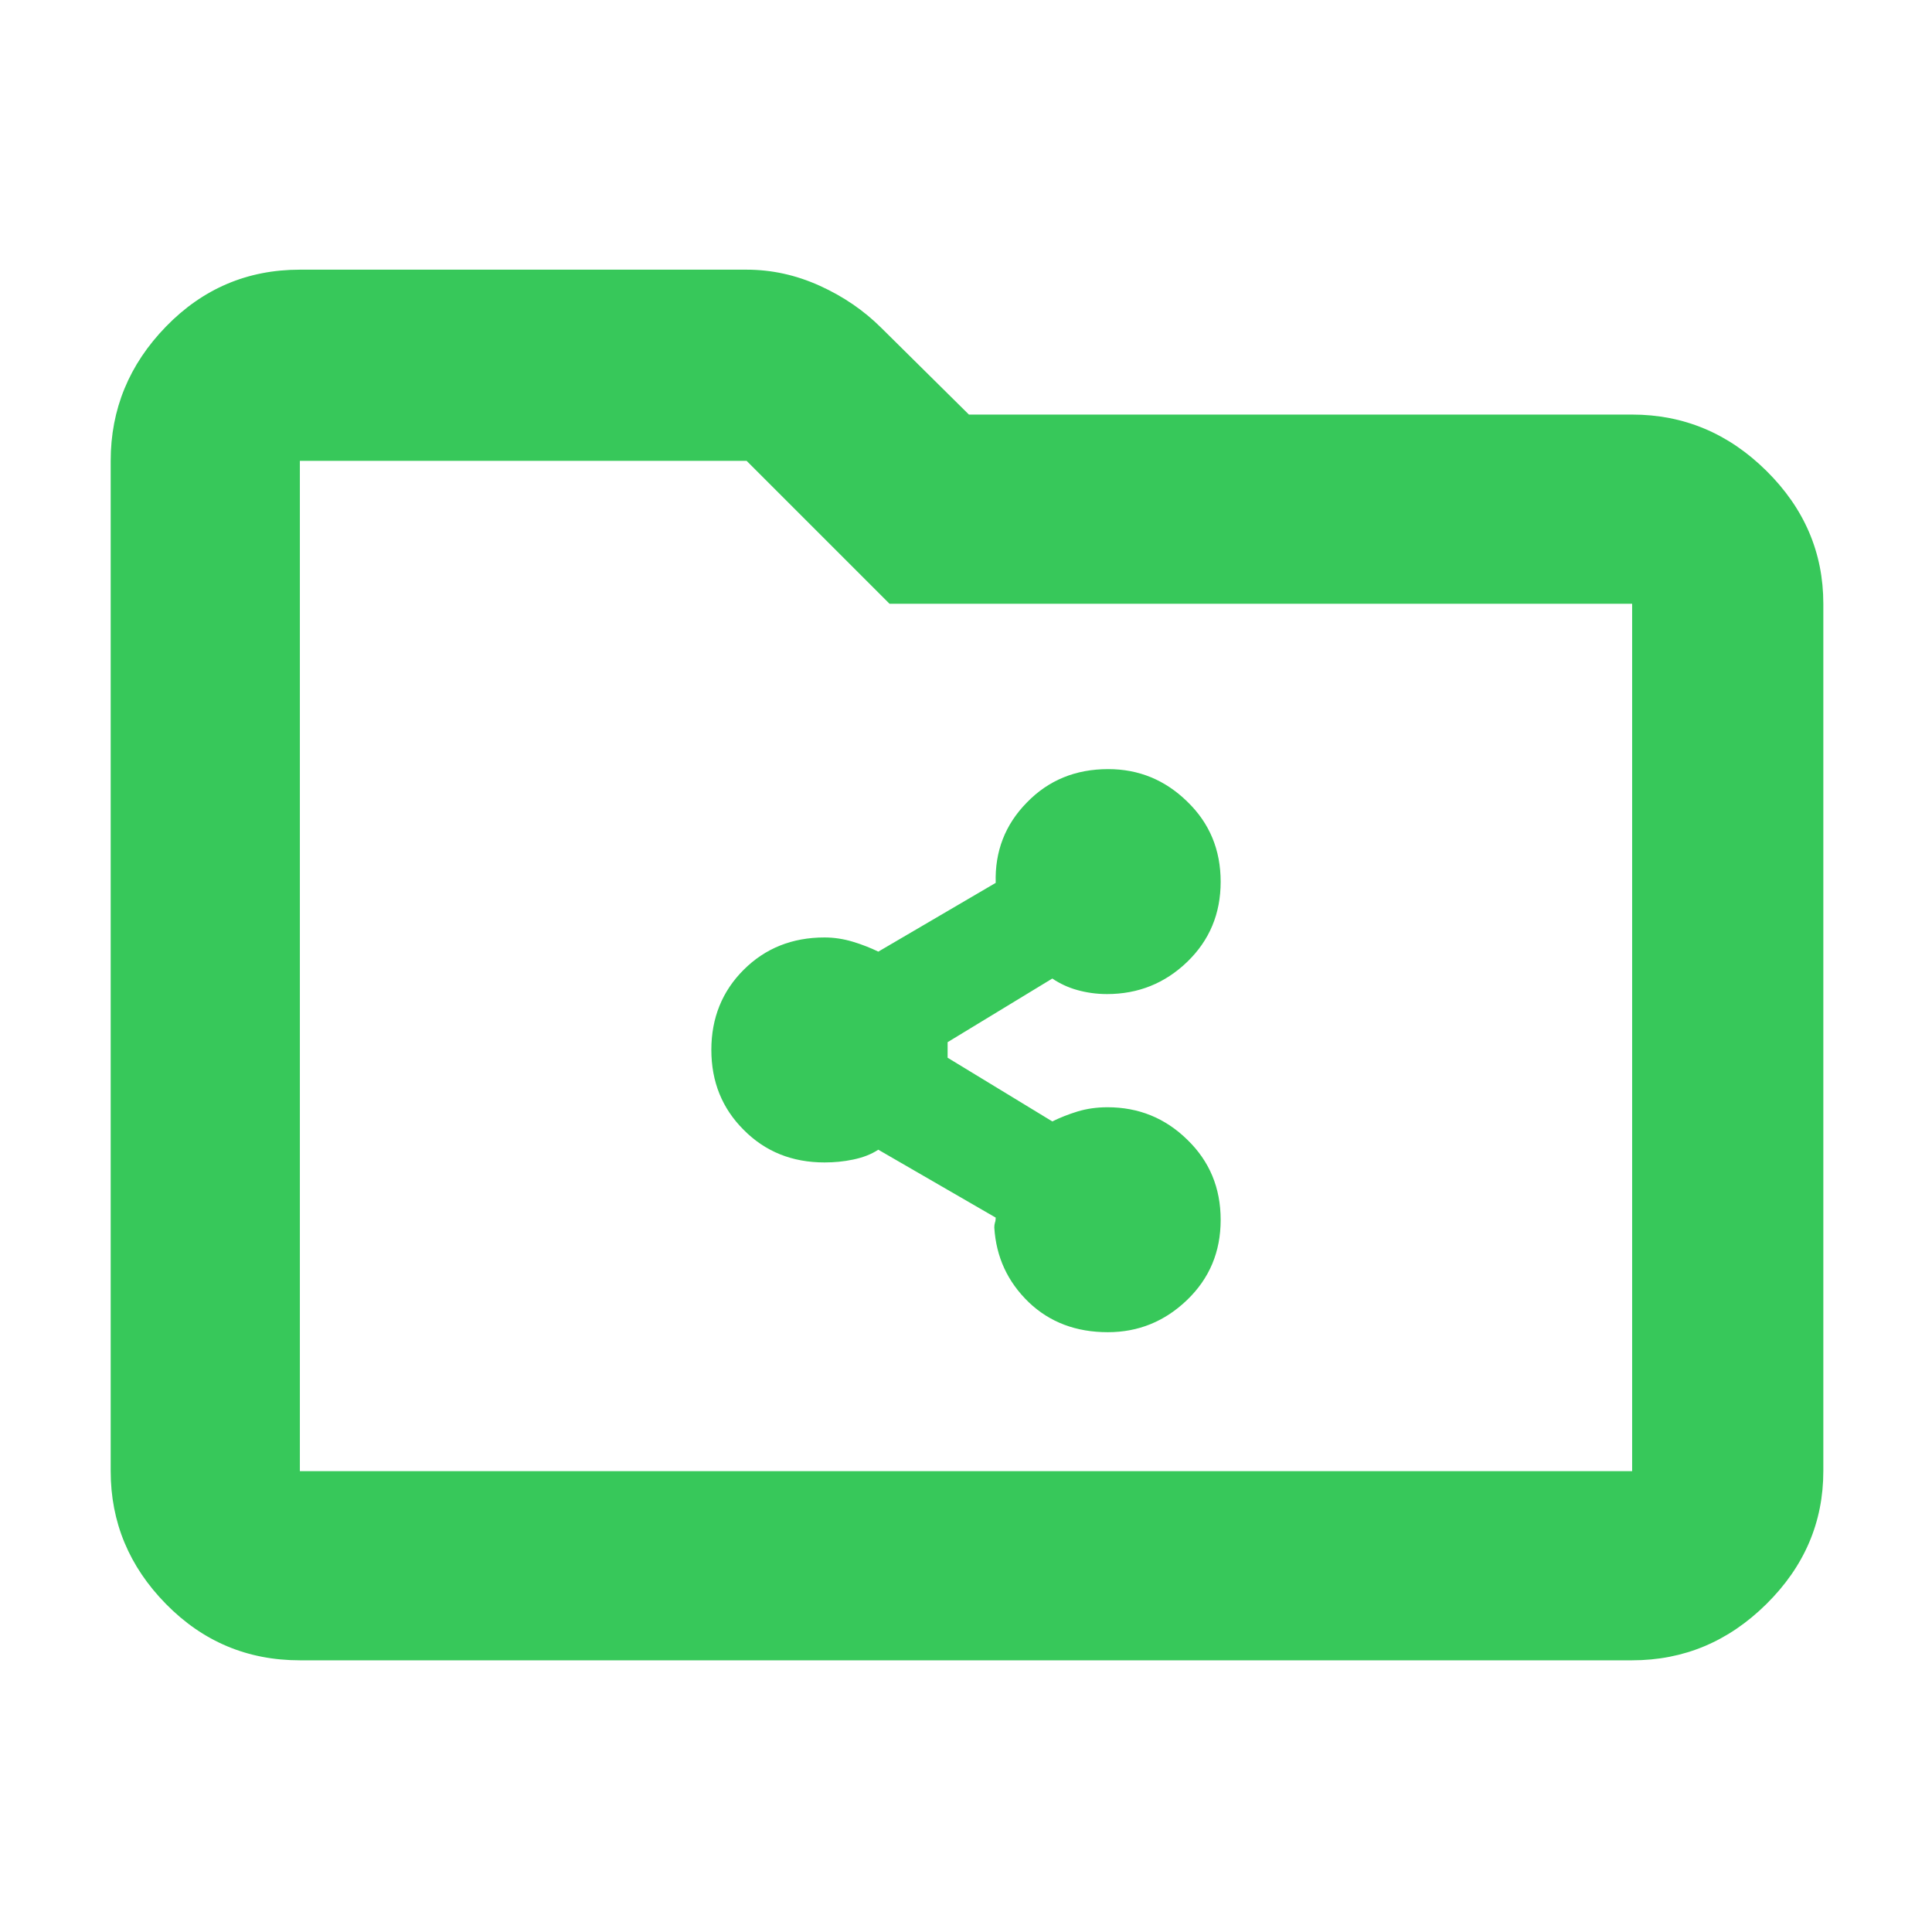 <svg height="48" viewBox="0 -960 960 960" width="48" xmlns="http://www.w3.org/2000/svg"><path fill="rgb(55, 200, 90)" d="m149-135c-26.033 0-48.21-9.327-66.53-27.98-18.313-18.647-27.47-40.653-27.47-66.02v-502c0-25.64 9.157-47.883 27.47-66.73 18.32-18.847 40.497-28.27 66.53-28.27h222c12.46 0 24.573 2.667 36.34 8 11.773 5.333 22.023 12.363 30.75 21.09l43.36 42.91h329.55c25.64 0 47.883 9.323 66.73 27.97 18.847 18.653 28.27 40.663 28.27 66.03v431c0 25.367-9.423 47.373-28.27 66.02-18.847 18.653-41.09 27.98-66.73 27.98zm0-94h662v-431h-369l-71-71h-222zm401.467-69.04c-15.746 0-28.849-4.91-39.31-14.9-10.462-10.13-16.169-22.36-17.097-37.11 0-.99.112-1.69.352-2.54.224-.56.352-1.4.352-2.38l-58.349-33.75c-3.641 2.4-7.83 3.93-12.542 4.91-4.724 1-9.446 1.42-14.171 1.42-16.056 0-29.442-5.35-40.155-16.17-10.728-10.69-16.084-23.91-16.084-39.79 0-15.75 5.356-29.1 16.084-39.79 10.713-10.68 24.099-16.04 40.155-16.04 4.725 0 9.406.72 14.059 2.12 4.654 1.4 8.871 3.09 12.668 4.92l58.335-34.17c-.48-15.61 4.68-28.95 15.466-39.92 10.768-11.11 24.238-16.6 40.421-16.6 15.17 0 28.274 5.35 39.325 16.18 11.036 10.67 16.562 23.9 16.562 39.78 0 15.89-5.539 29.11-16.605 39.8-11.064 10.67-24.352 16.02-39.887 16.02-5.16 0-10.039-.7-14.636-1.97-4.611-1.26-8.787-3.23-12.528-5.75l-52.02 31.62v7.73l52.02 31.65c3.741-1.84 7.917-3.52 12.528-4.94 4.597-1.39 9.561-2.1 14.889-2.1 15.466 0 28.697 5.35 39.719 16.18 11.008 10.68 16.52 23.89 16.52 39.79 0 15.88-5.568 29.09-16.675 39.78s-24.239 16.02-39.396 16.02z"/></svg>